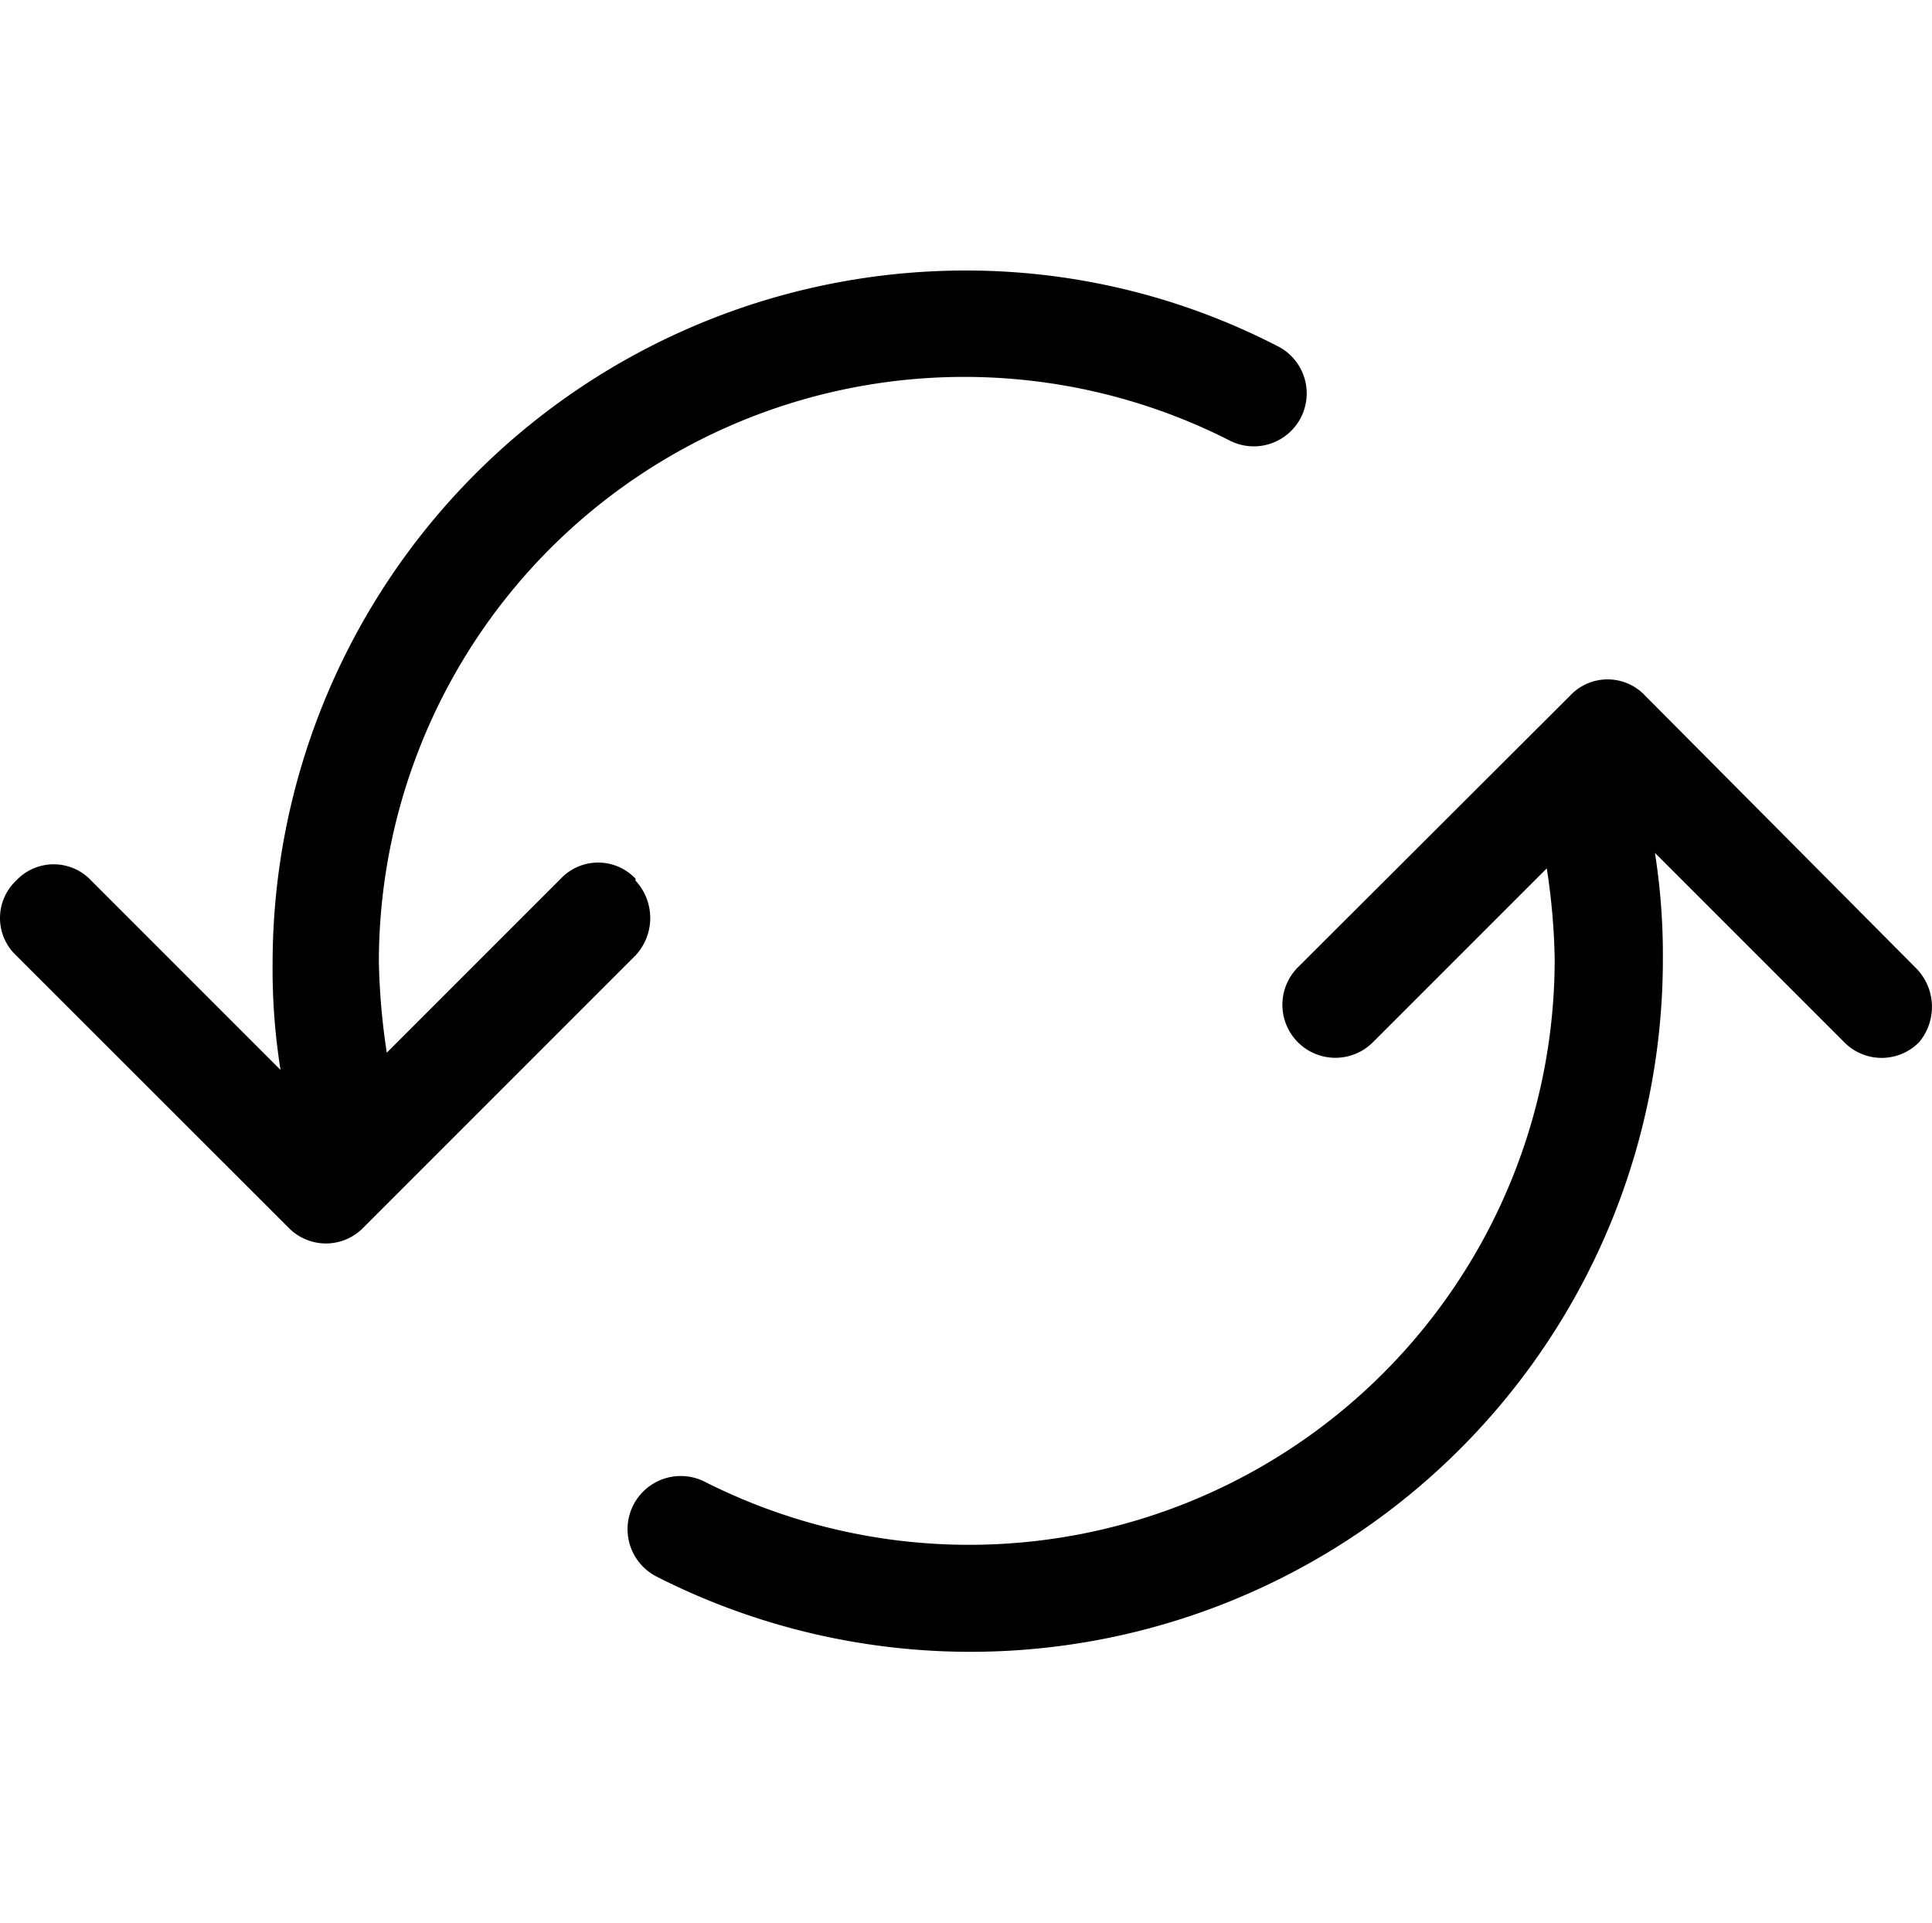 <svg
   id="b6c3fb75-8b39-4d32-a7cd-522b84fb4087"
   data-name="Layer 1"
   viewBox="0 0 100 99.51"
   version="1.1"
   xmlns="http://www.w3.org/2000/svg">

  <path
     d="M32.89,45.57a2.84,2.84,0,0,1,0,3.88L18.81,63.53a2.7,2.7,0,0,1-3.88,0L.84,49.45a2.66,2.66,0,0,1,0-3.88,2.66,2.66,0,0,1,3.88,0l9.8,9.8a33.05,33.05,0,0,1-.41-5.51A35.88,35.88,0,0,1,49.94,14a35.14,35.14,0,0,1,16.12,3.88,2.74,2.74,0,1,1-2.45,4.9,30.3,30.3,0,0,0-44,27,35.56,35.56,0,0,0,.41,4.7l9-9a2.66,2.66,0,0,1,3.88,0Zm66.24,4.49L85.15,36a2.66,2.66,0,0,0-3.88,0L67.18,50.06a2.74,2.74,0,0,0,3.88,3.88l9-9a33.94,33.94,0,0,1,.41,4.69,30.31,30.31,0,0,1-44,27.05A2.74,2.74,0,0,0,34,81.6,35.84,35.84,0,0,0,86.07,49.65a34.07,34.07,0,0,0-.41-5.51l9.8,9.8a2.72,2.72,0,0,0,3.87,0,2.85,2.85,0,0,0-.2-3.88Z"
fill="current"     id="path22" />
</svg>
